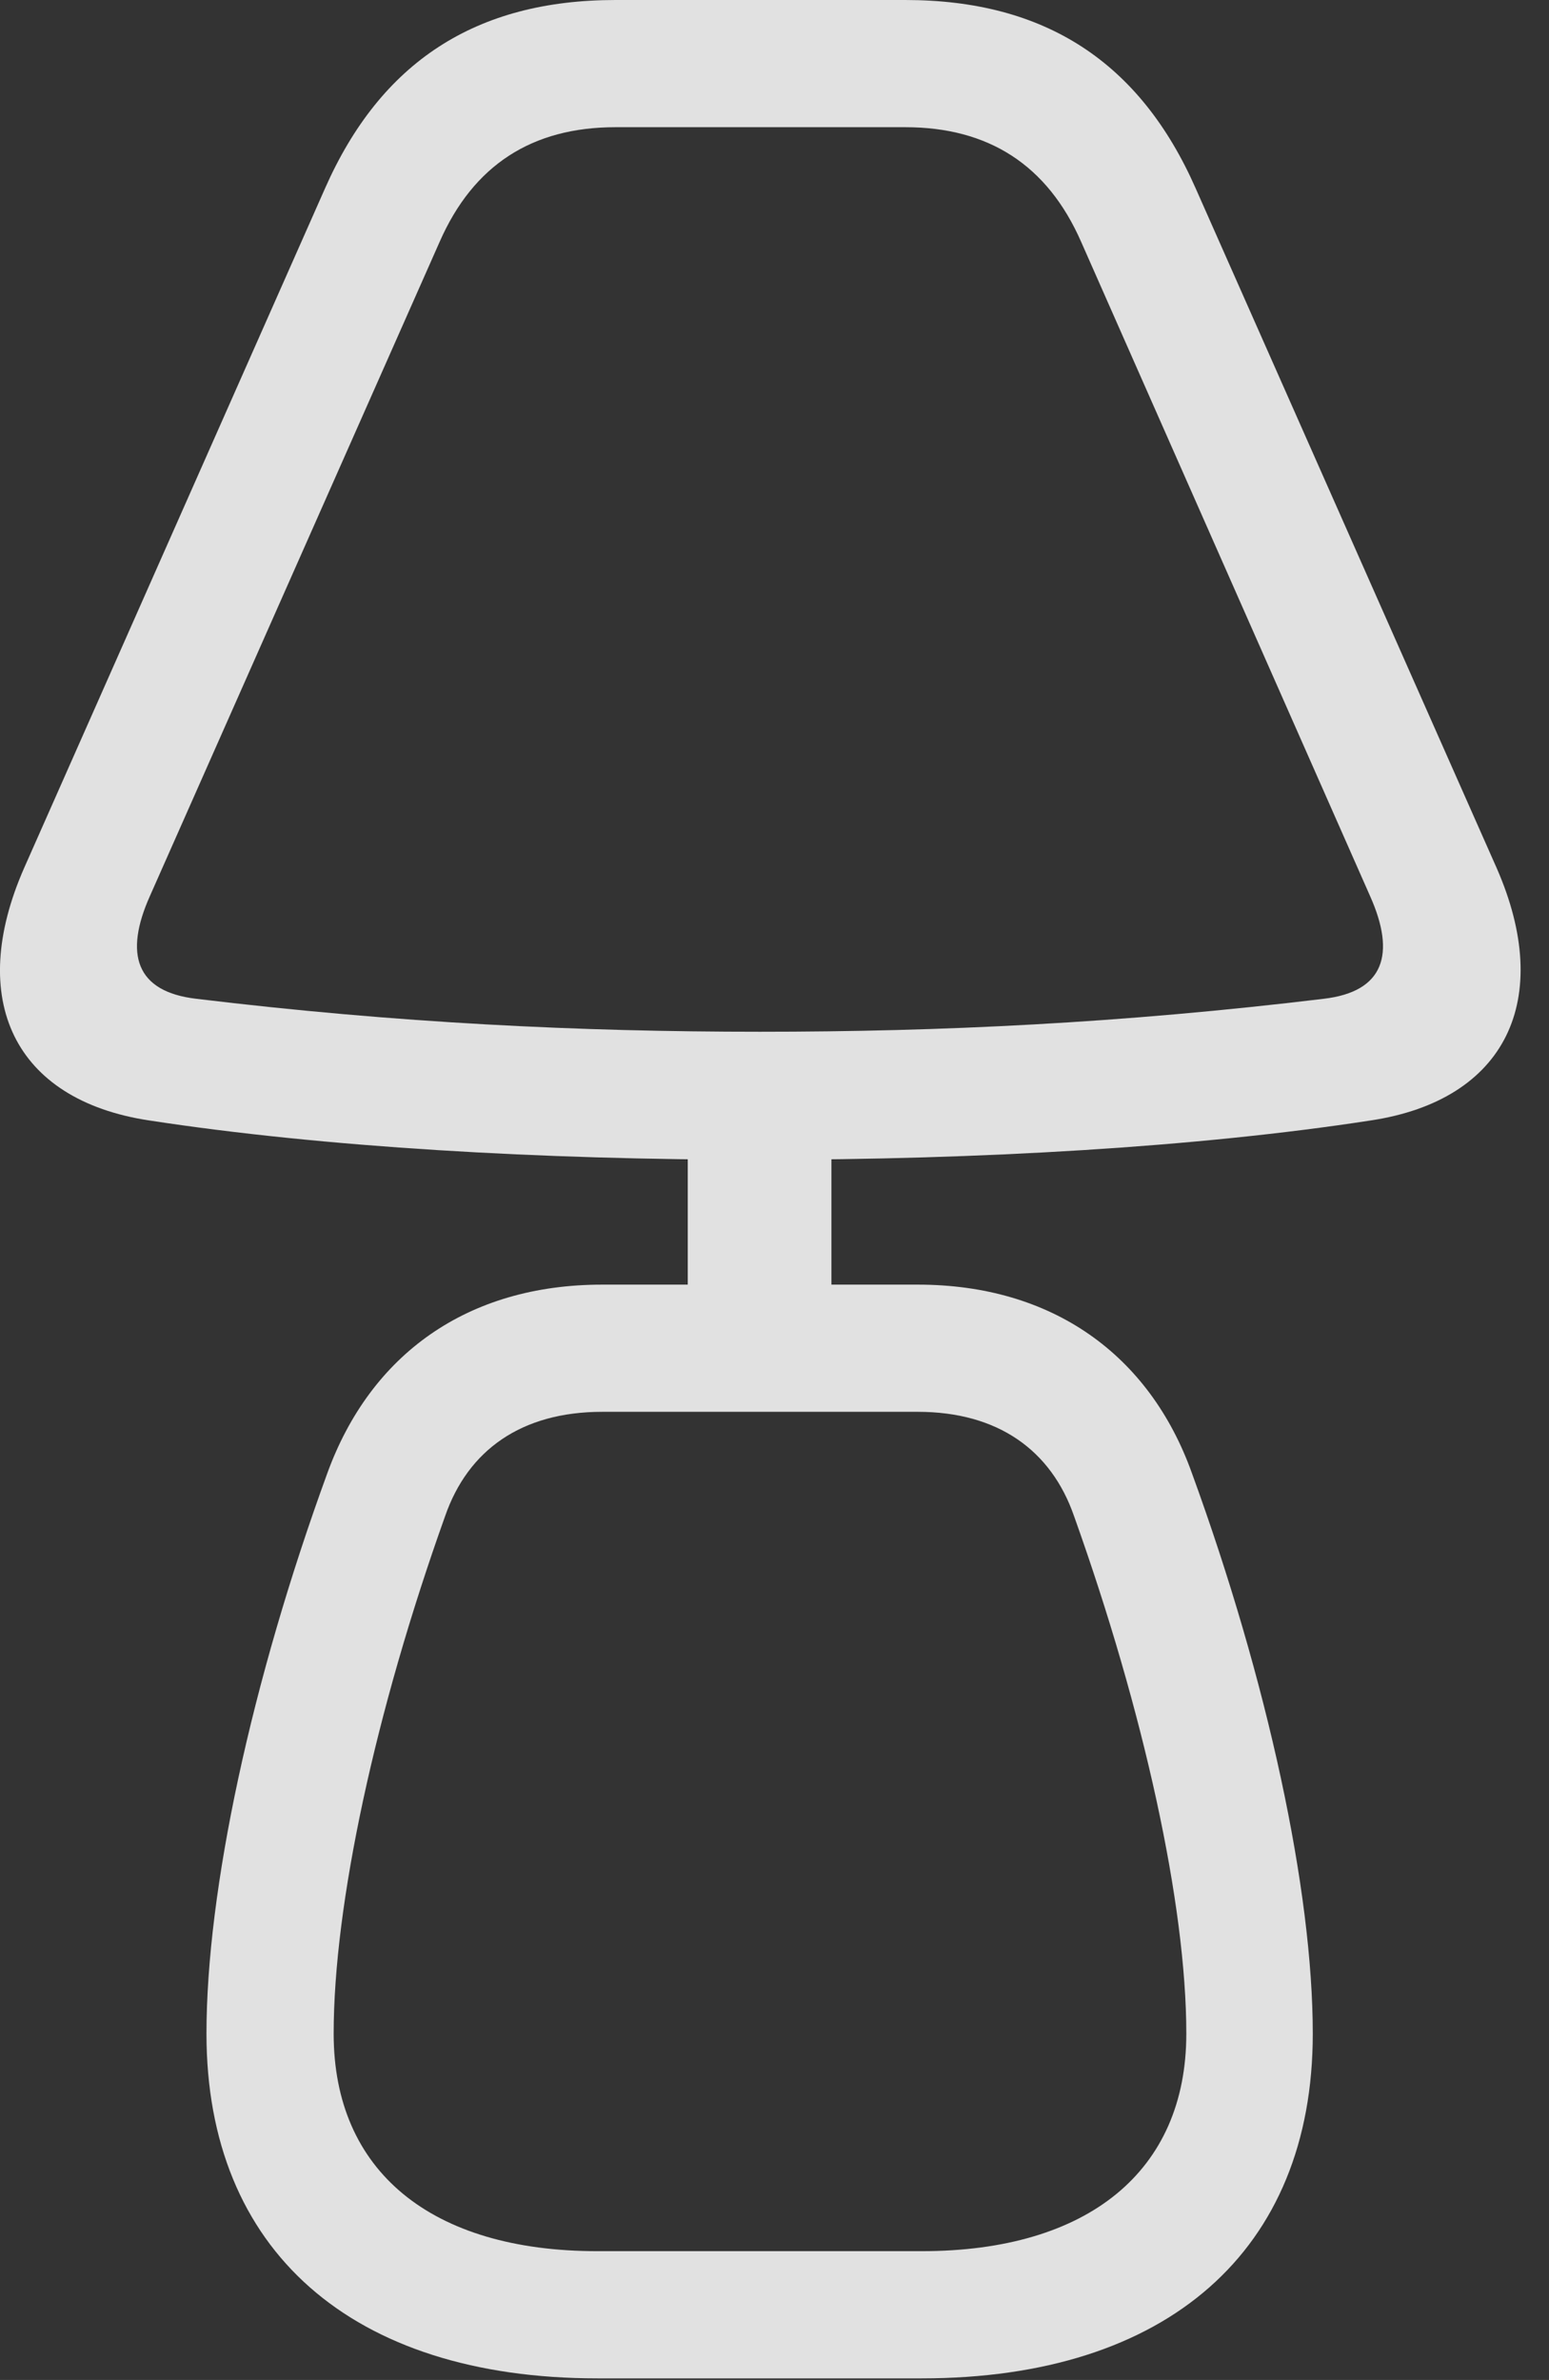 <?xml version="1.0" encoding="UTF-8"?>
<!--Generator: Apple Native CoreSVG 232.5-->
<!DOCTYPE svg
PUBLIC "-//W3C//DTD SVG 1.1//EN"
       "http://www.w3.org/Graphics/SVG/1.1/DTD/svg11.dtd">
<svg version="1.1" xmlns="http://www.w3.org/2000/svg" xmlns:xlink="http://www.w3.org/1999/xlink" width="19.266" height="29.6">
 <rect width="100%" height="100%" fill="#333333" stroke="none"/>
 <g>
  <rect height="29.6" opacity="0" width="19.266" x="0" y="0"/>
  <path d="M9.452 14.424C12.187 14.424 14.892 14.268 17.05 13.935C18.73 13.682 19.335 12.432 18.613 10.791L14.872 2.344C14.179 0.771 12.997 0 11.259 0L7.656 0C5.917 0 4.736 0.771 4.042 2.344L0.302 10.791C-0.421 12.432 0.175 13.682 1.855 13.935C4.023 14.268 6.728 14.424 9.452 14.424ZM9.452 12.832C7.206 12.832 4.951 12.725 2.441 12.422C1.689 12.334 1.542 11.865 1.865 11.143L5.468 3.008C5.888 2.051 6.62 1.582 7.656 1.582L11.259 1.582C12.294 1.582 13.027 2.051 13.447 3.008L17.04 11.143C17.363 11.865 17.216 12.334 16.464 12.422C13.954 12.725 11.708 12.832 9.452 12.832ZM8.554 16.279L10.341 16.279L10.341 13.926L8.554 13.926ZM7.431 29.58L11.464 29.58C14.521 29.58 16.328 27.988 16.328 25.293C16.328 23.516 15.771 20.918 14.824 18.32C14.296 16.846 13.085 15.977 11.415 15.977L7.49 15.977C5.81 15.977 4.609 16.846 4.072 18.32C3.124 20.918 2.568 23.516 2.568 25.293C2.568 27.988 4.374 29.58 7.431 29.58ZM7.431 27.998C5.361 27.998 4.15 27.002 4.15 25.293C4.15 23.691 4.667 21.289 5.536 18.857C5.82 18.037 6.484 17.559 7.49 17.559L11.415 17.559C12.412 17.559 13.075 18.037 13.359 18.857C14.228 21.289 14.755 23.691 14.755 25.293C14.755 27.002 13.534 27.998 11.464 27.998Z" fill="#ffffff" fill-opacity="0.85"/>
 </g>
</svg>
